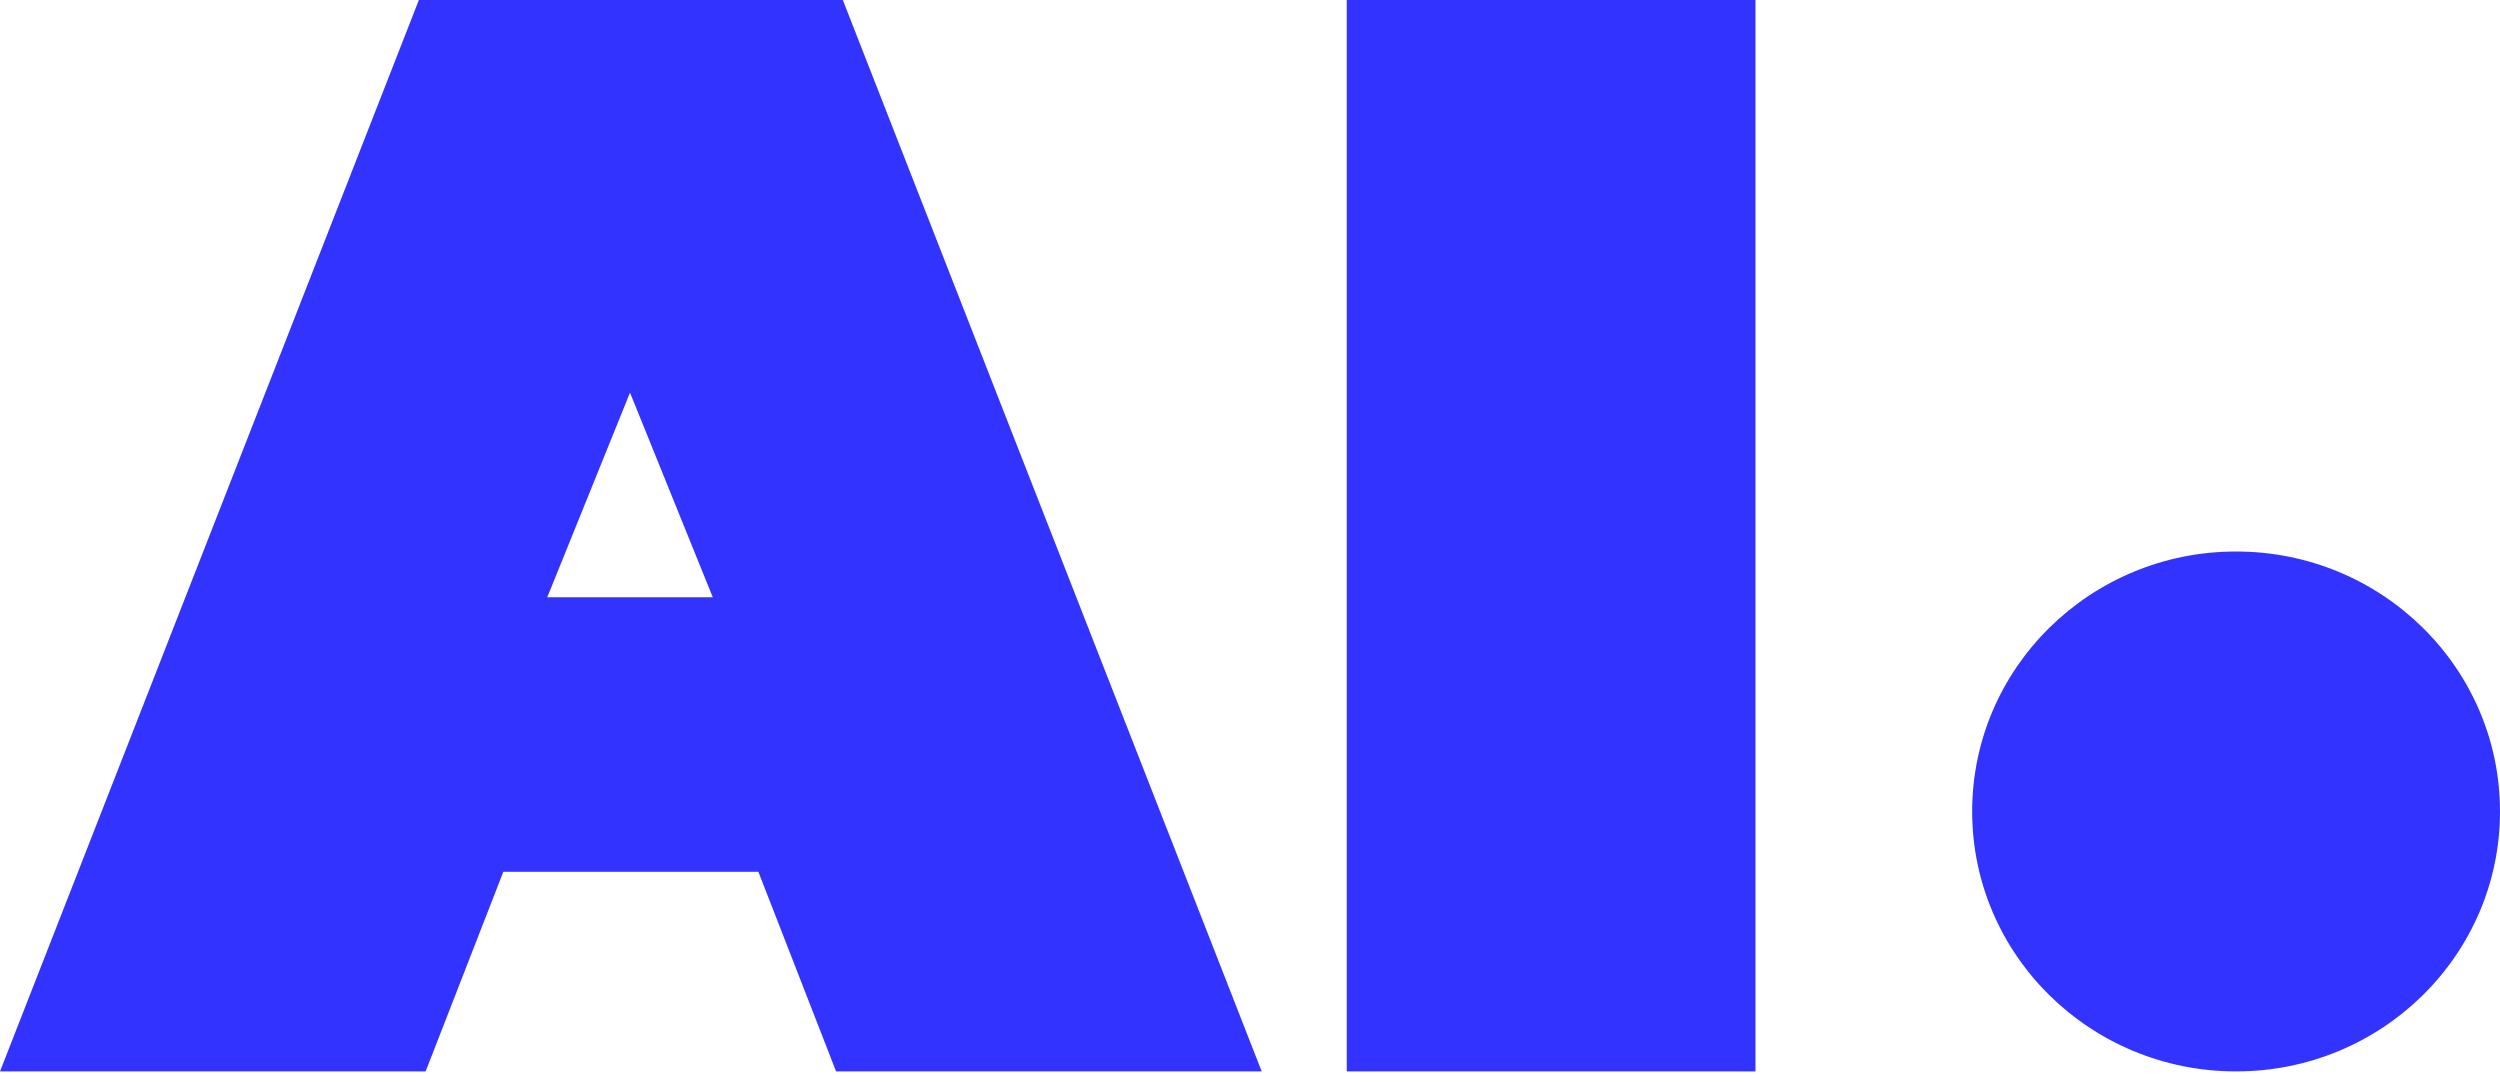 <svg width="60" height="26" viewBox="0 0 60 26" fill="none" xmlns="http://www.w3.org/2000/svg">
<path d="M0 25.714L10.053 0H20.228L30.281 25.714H20.066L18.201 20.923H12.08L10.215 25.714H0ZM13.134 14.335H17.107L15.12 9.423L13.134 14.335Z" fill="#3333FF"/>
<path d="M32.322 25.714V0H42.132V25.714H32.322Z" fill="#3333FF"/>
<path d="M60 19.475C60 22.921 57.164 25.714 53.666 25.714C50.168 25.714 47.332 22.921 47.332 19.475C47.332 16.03 50.168 13.236 53.666 13.236C57.164 13.236 60 16.03 60 19.475Z" fill="#3333FF"/>
</svg>
